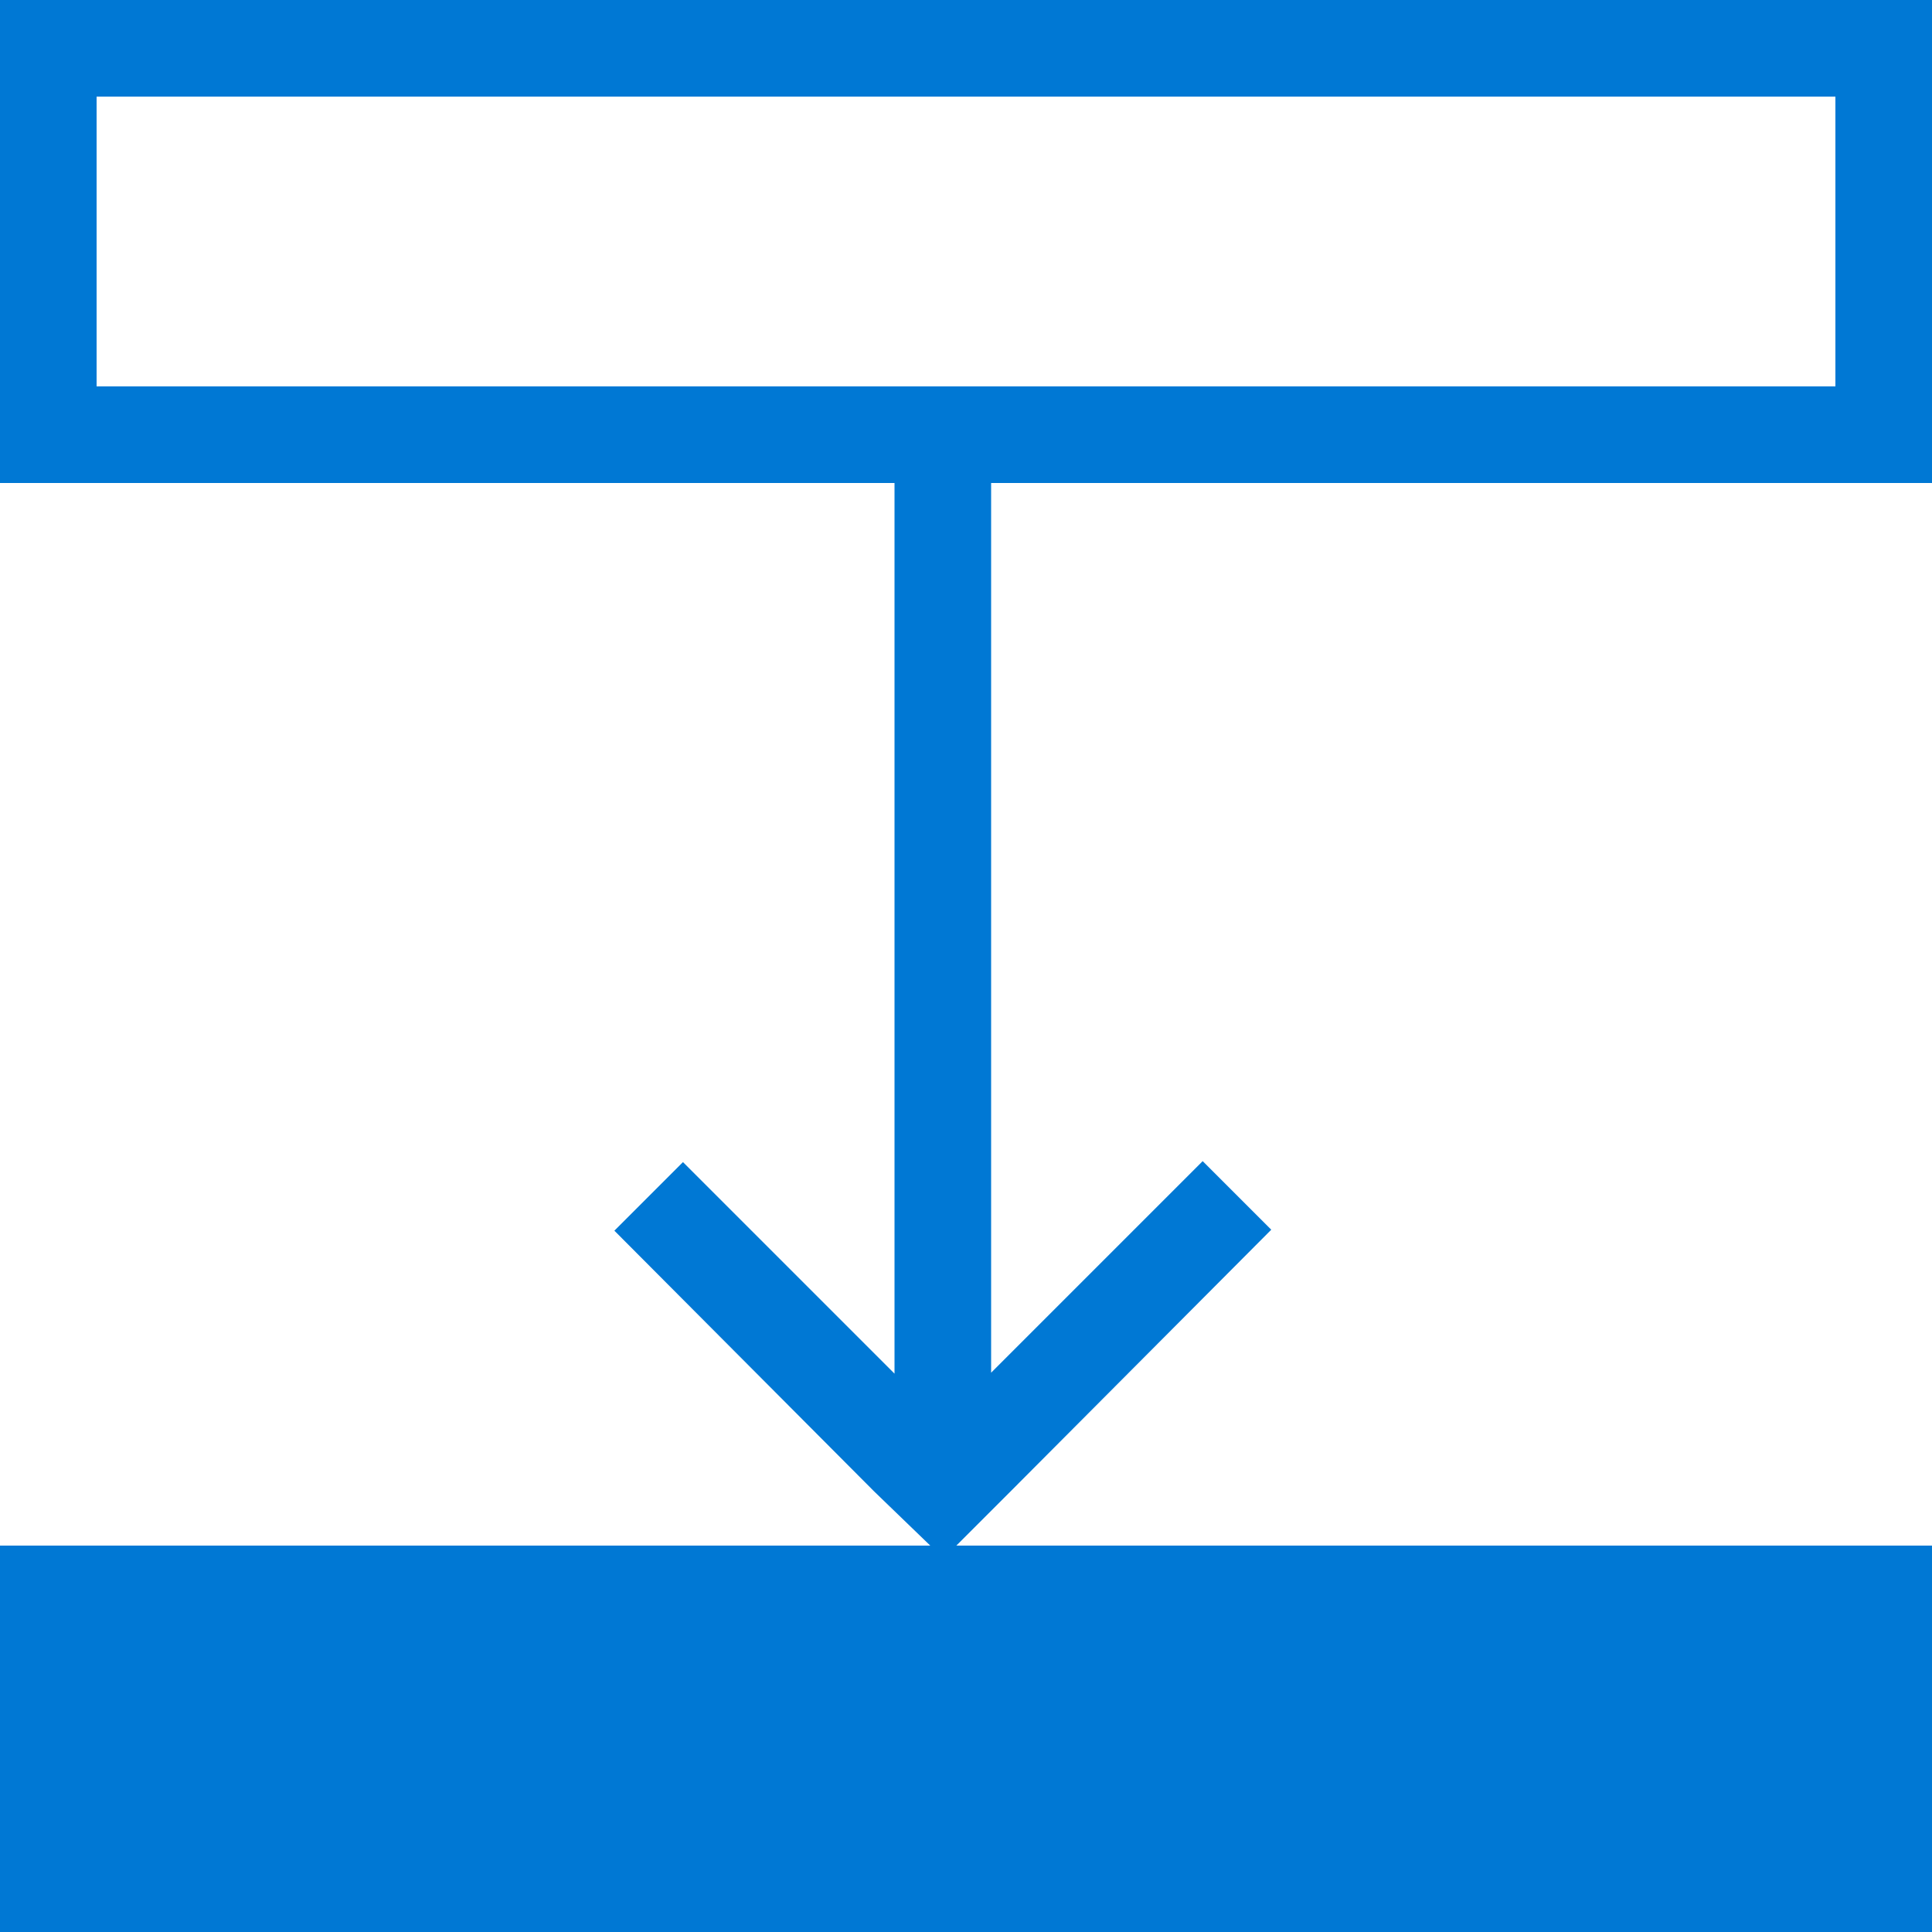 <?xml version="1.0" encoding="utf-8"?>
<svg 
	version="1.1" 
	xmlns="http://www.w3.org/2000/svg" 
	xmlns:xlink="http://www.w3.org/1999/xlink" 
	x="0px" 
	y="0px"
	width="20px" 
	height="20px" 
	viewBox="0 0 20 20" 
	xml:space="preserve"
	fill="#0078D4"
>
	<path d="M20,5V0H0v5h9.26v9.22l-2.19-2.19l-0.71,0.71l2.69,2.7l0,0L9.63,16H0v4h20v-4H9.9l0.57-0.57l0,0l2.69-2.7 l-0.71-0.71l-2.19,2.19V5H20z M1,1h18v3H1V1z"/>
</svg>

